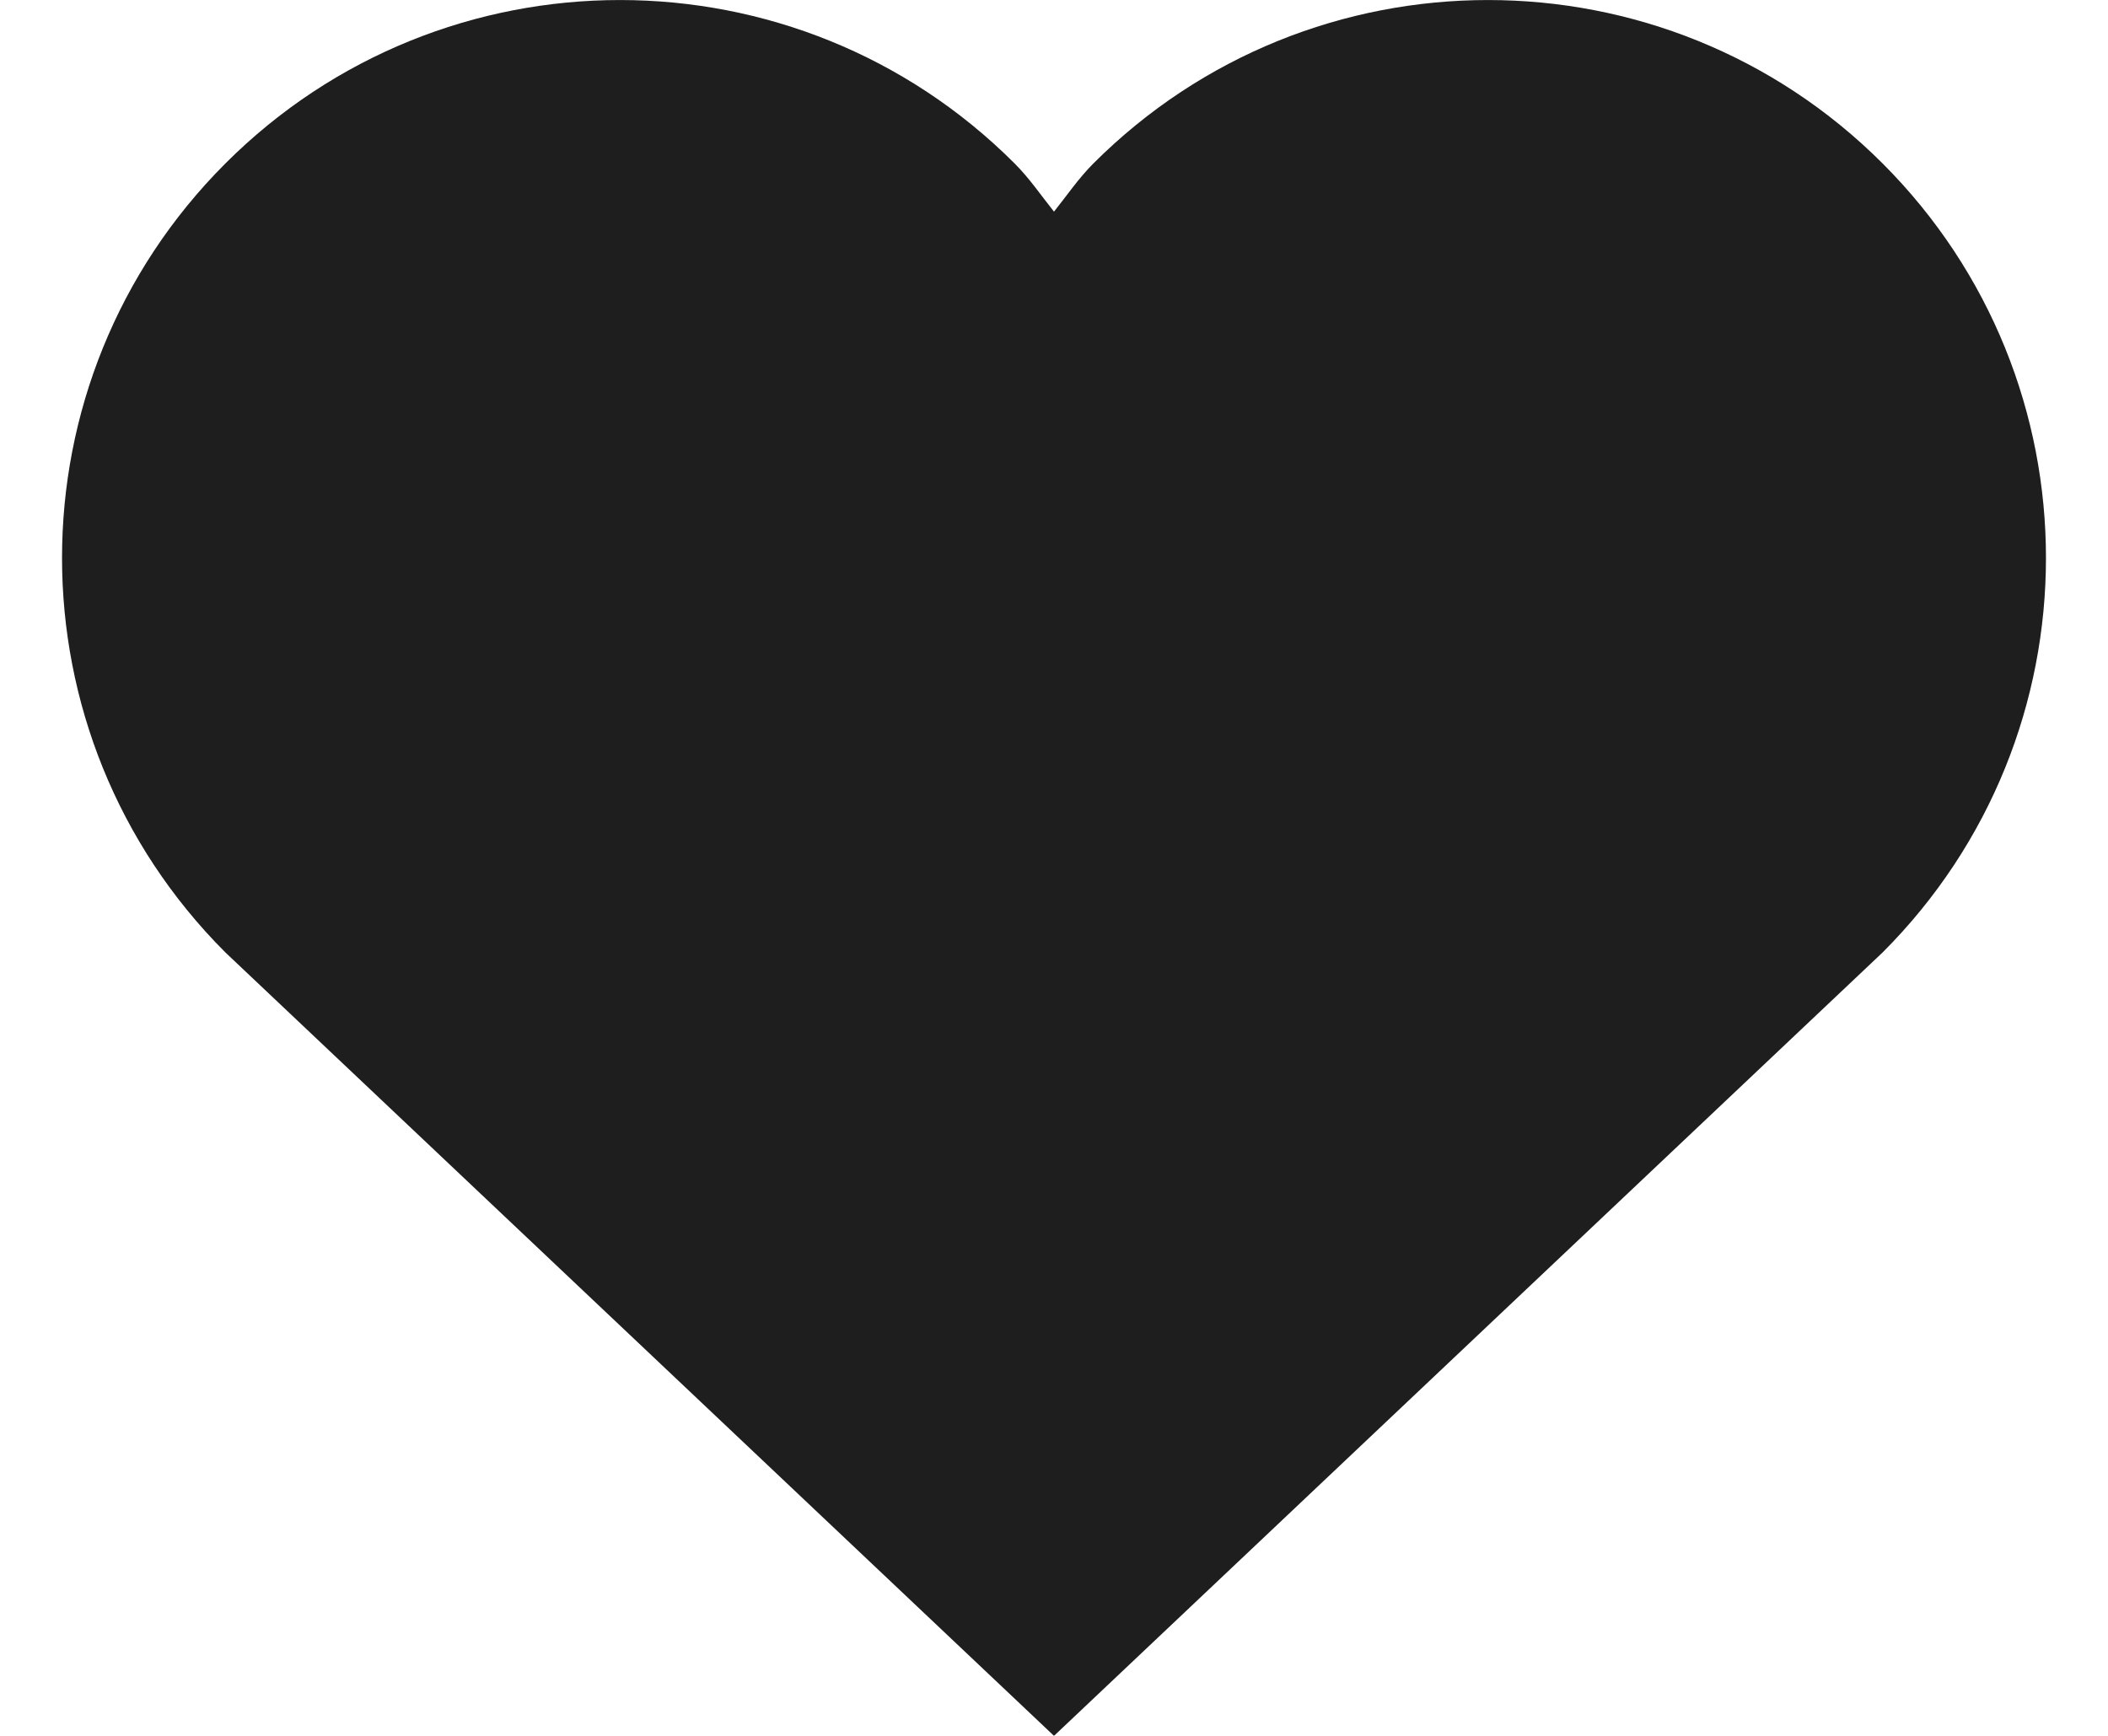 <?xml version="1.0" encoding="UTF-8"?>
<svg width="17px" height="14px" viewBox="0 0 17 14" version="1.1" xmlns="http://www.w3.org/2000/svg" xmlns:xlink="http://www.w3.org/1999/xlink">
    <title>favorite</title>
    <defs>
        <filter id="filter-1">
            <feColorMatrix in="SourceGraphic" type="matrix" values="0 0 0 0 0.874 0 0 0 0 0.532 0 0 0 0 0.532 0 0 0 1 0"></feColorMatrix>
        </filter>
    </defs>
    <g id="Page-1" stroke="none" stroke-width="1" fill="none" fill-rule="evenodd">
        <g id="About_Us" transform="translate(-1147, -7073)">
            <g id="Group-17" transform="translate(336, 6752)">
                <g id="favorite" transform="translate(301, 309)" filter="url(#filter-1)">
                    <g transform="translate(510.5, 12)">
                        <path d="M14.682,1.318 C12.925,-0.439 10.075,-0.439 8.318,1.318 C8.197,1.439 8.104,1.577 8,1.707 C7.896,1.577 7.803,1.439 7.682,1.318 C5.925,-0.439 3.075,-0.439 1.318,1.318 C-0.439,3.075 -0.439,5.925 1.318,7.682 L8,14 L14.682,7.682 C16.439,5.925 16.439,3.075 14.682,1.318 Z" id="Path" fill="#1E1E1E" fill-rule="nonzero"></path>
                    </g>
                </g>
            </g>
        </g>
    </g>
</svg>